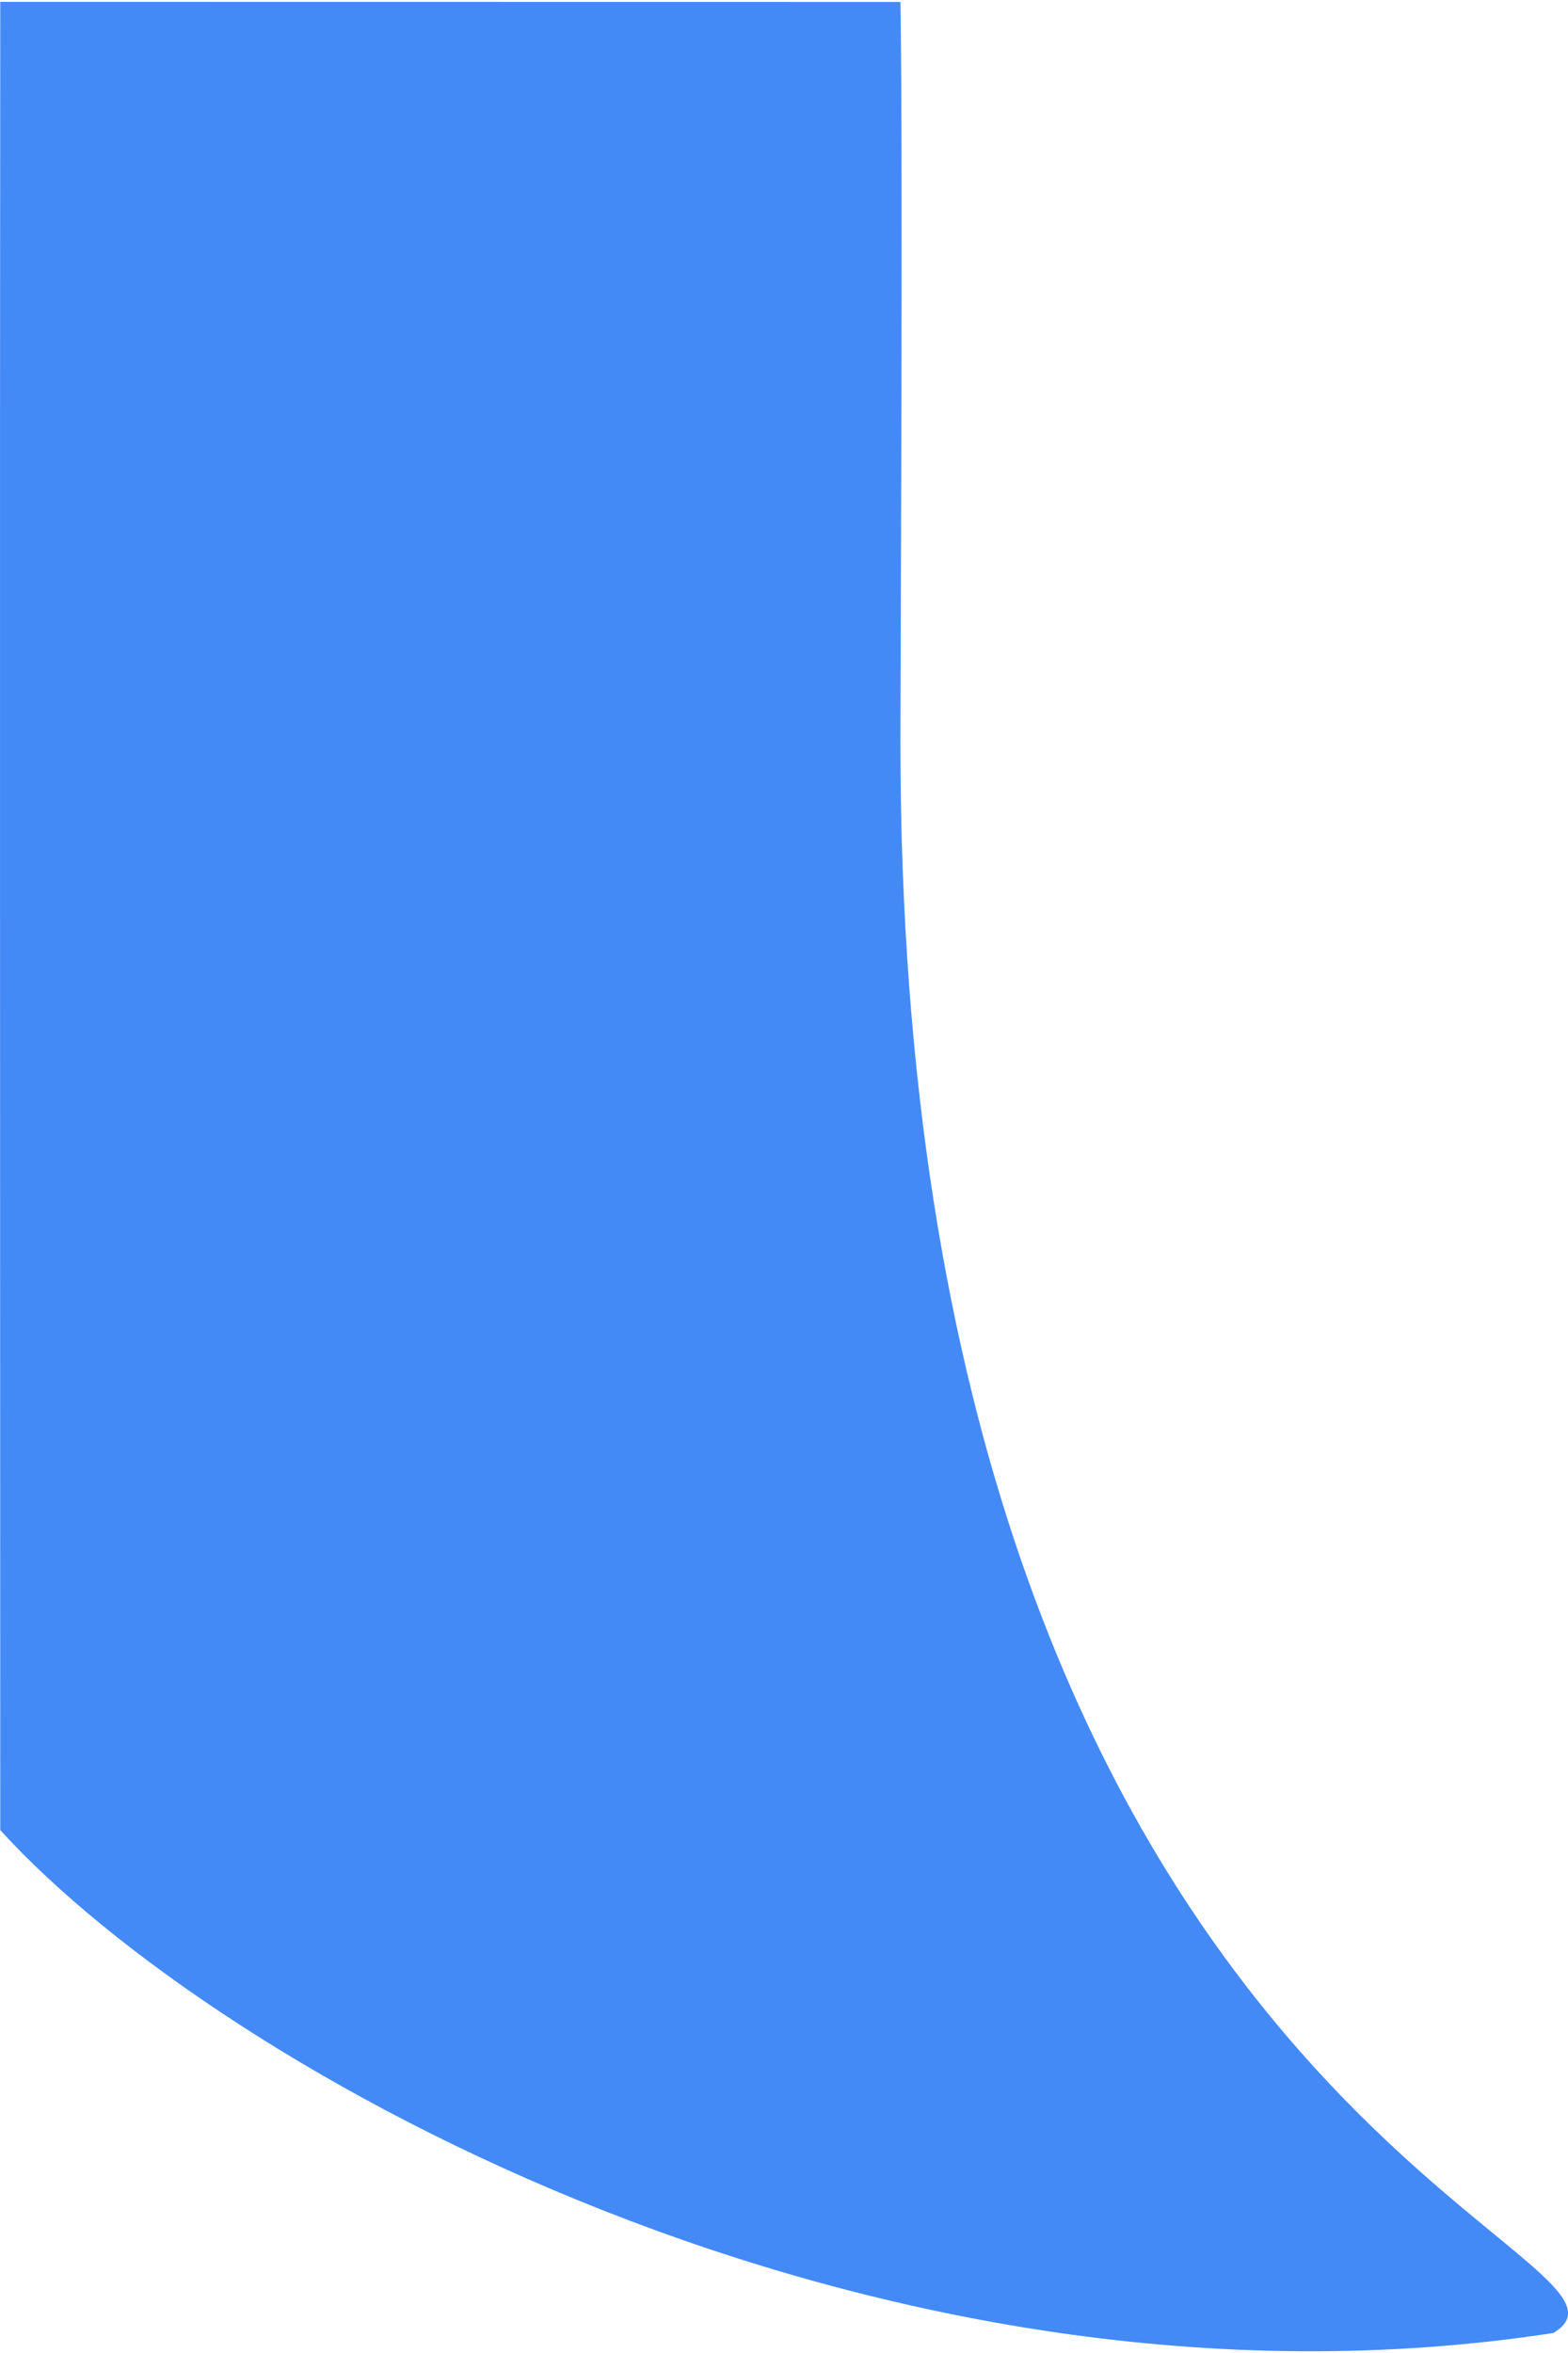 <svg width="12" height="18" viewBox="0 0 12 18" fill="none" xmlns="http://www.w3.org/2000/svg">
<g clip-path="url(#clip0_1205_6467)">
<path d="M11.888 17.847C6.688 18.647 1.669 15.833 0.002 14C0.001 8.785 -0.002 4.172 0.002 0.014L6.891 0.015C6.912 1.301 6.891 4.926 6.891 5.684C6.891 16.184 12.888 17.244 11.888 17.847Z" fill="#448AF7"/>
</g>
<defs>
<clipPath id="clip0_1205_6467">
<rect width="12" height="18" fill="white"/>
</clipPath>
</defs>
</svg>

